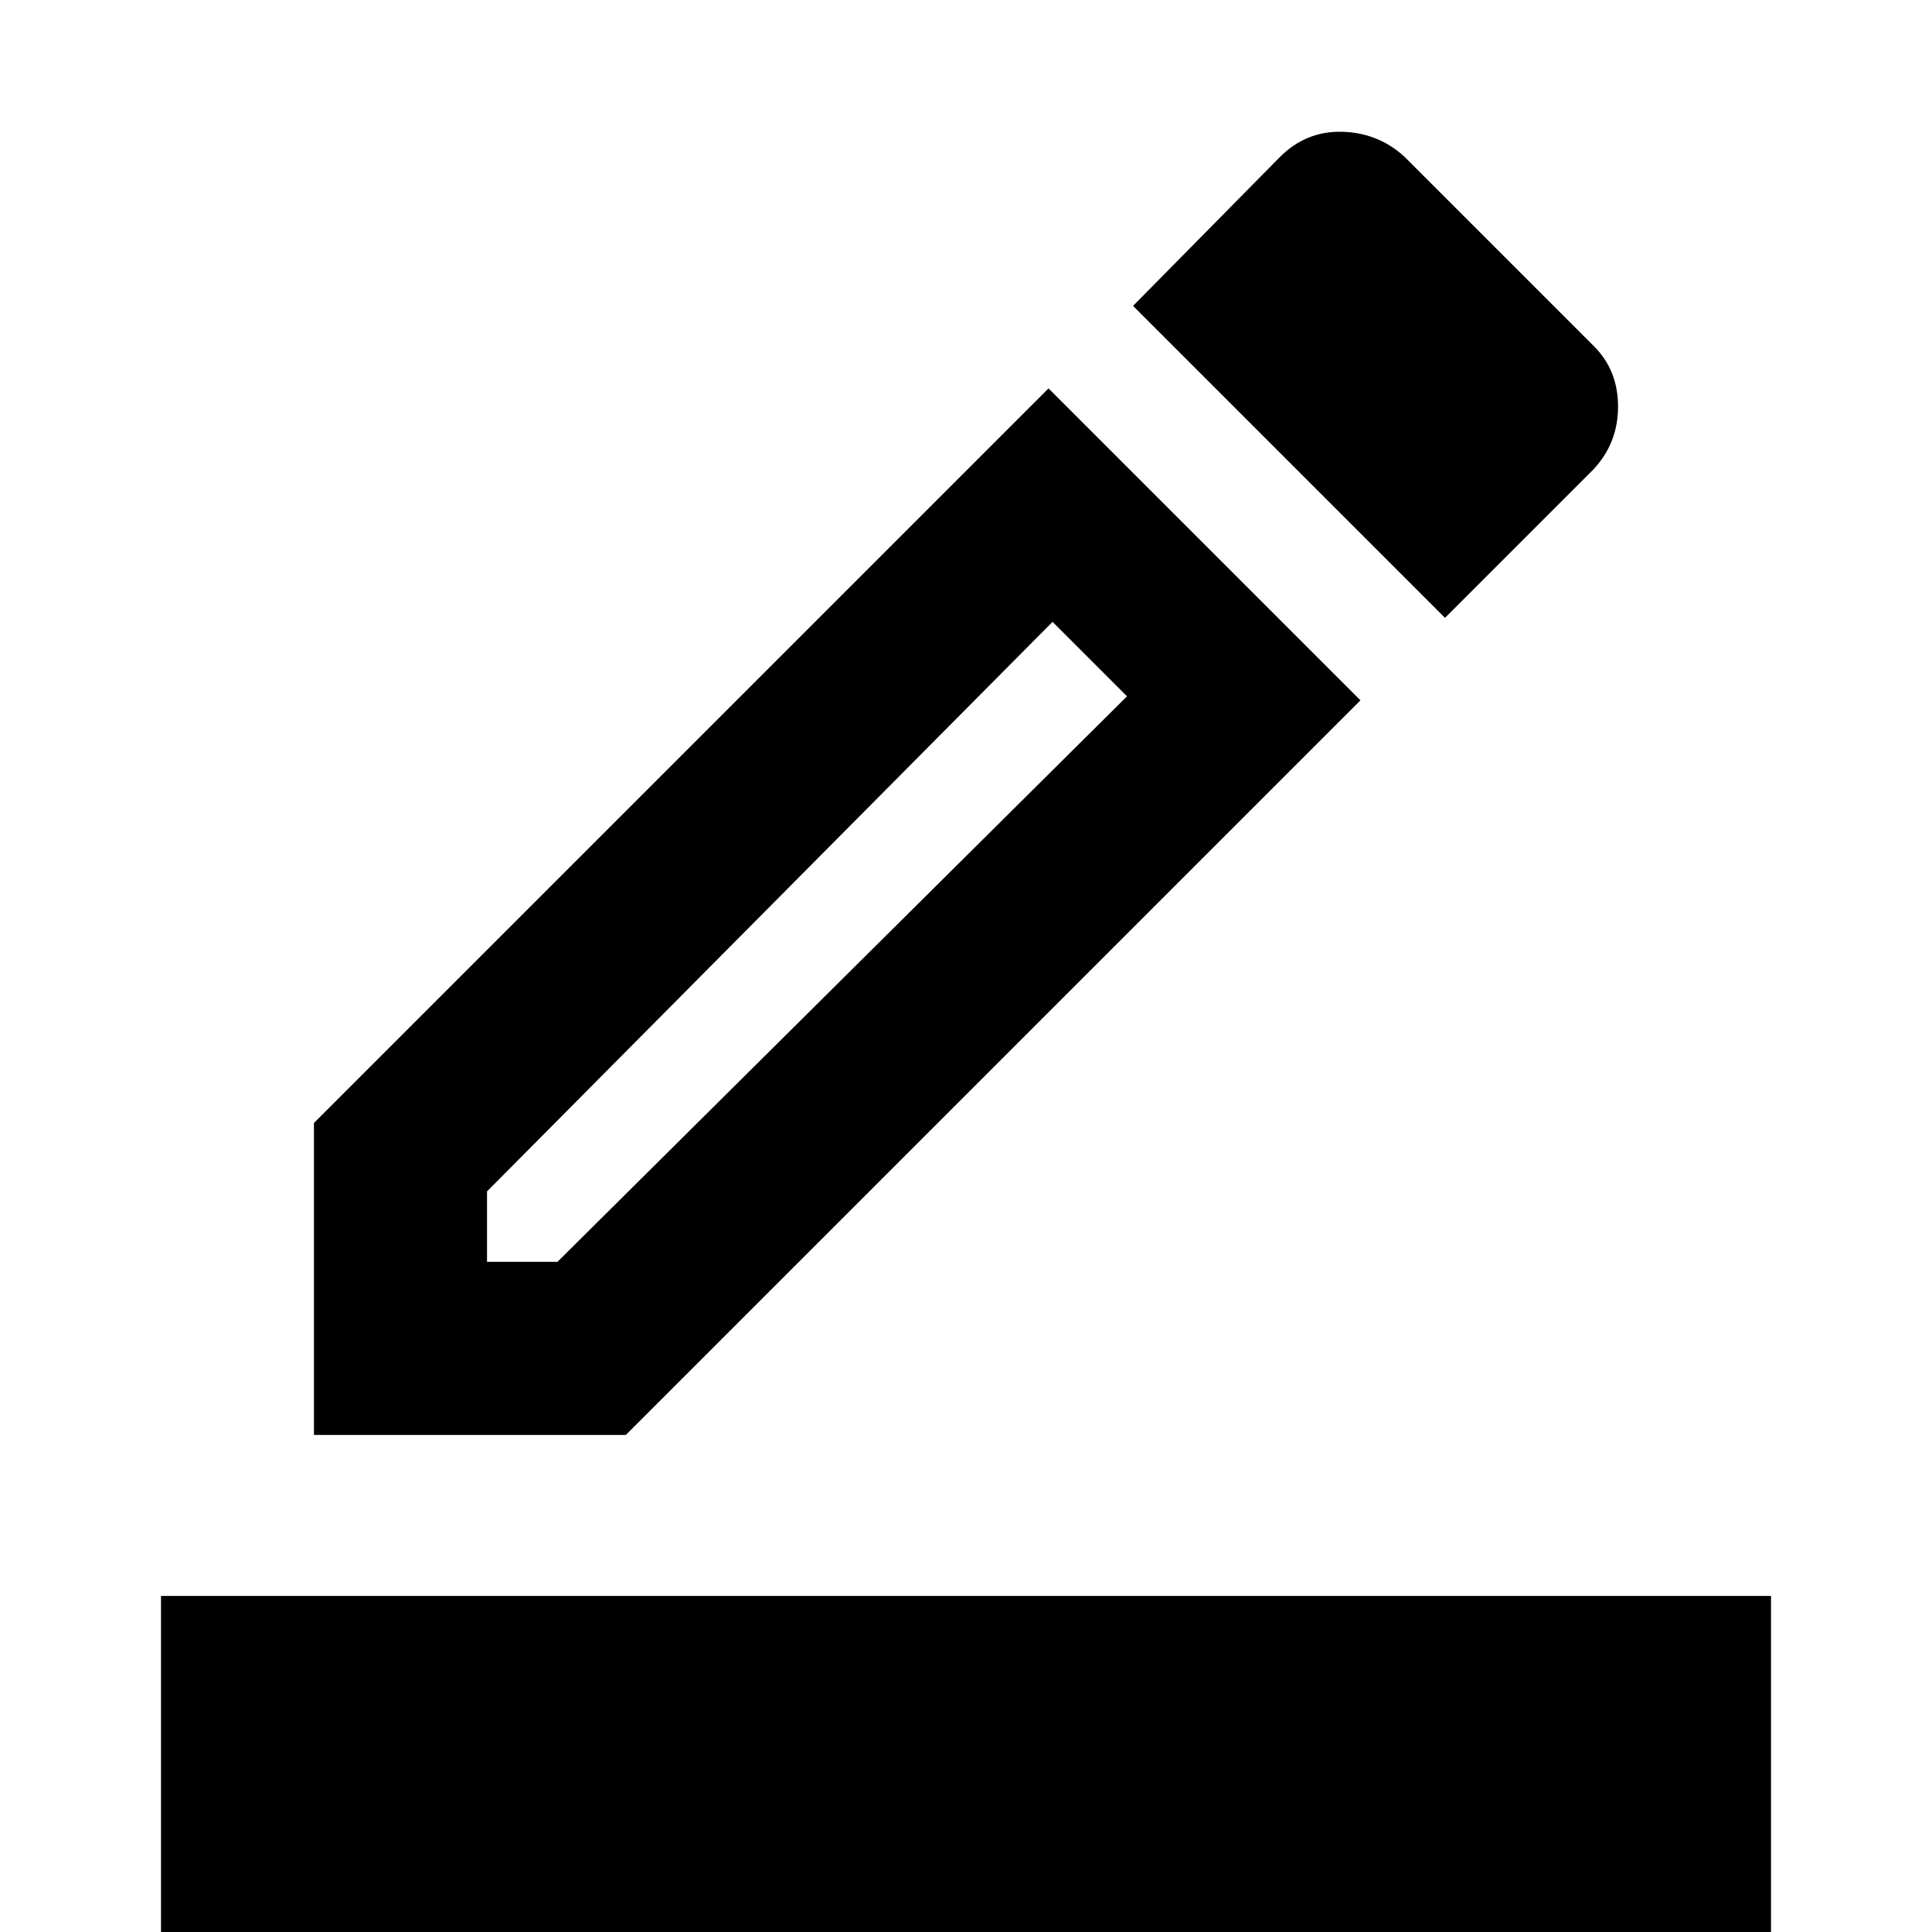<svg xmlns="http://www.w3.org/2000/svg" height="24" width="24"><path d="M2 24V19.825H22V24ZM3.9 17.825V13.95L13.025 4.825L16.9 8.7L7.775 17.825ZM6.05 15.675H6.925L14 8.65L13.075 7.725L6.05 14.8ZM17.95 7.675 14.075 3.8 15.9 1.95Q16.225 1.625 16.675 1.637Q17.125 1.65 17.45 1.95L19.8 4.3Q20.1 4.6 20.1 5.05Q20.1 5.5 19.8 5.825ZM6.05 15.675Z"/></svg>